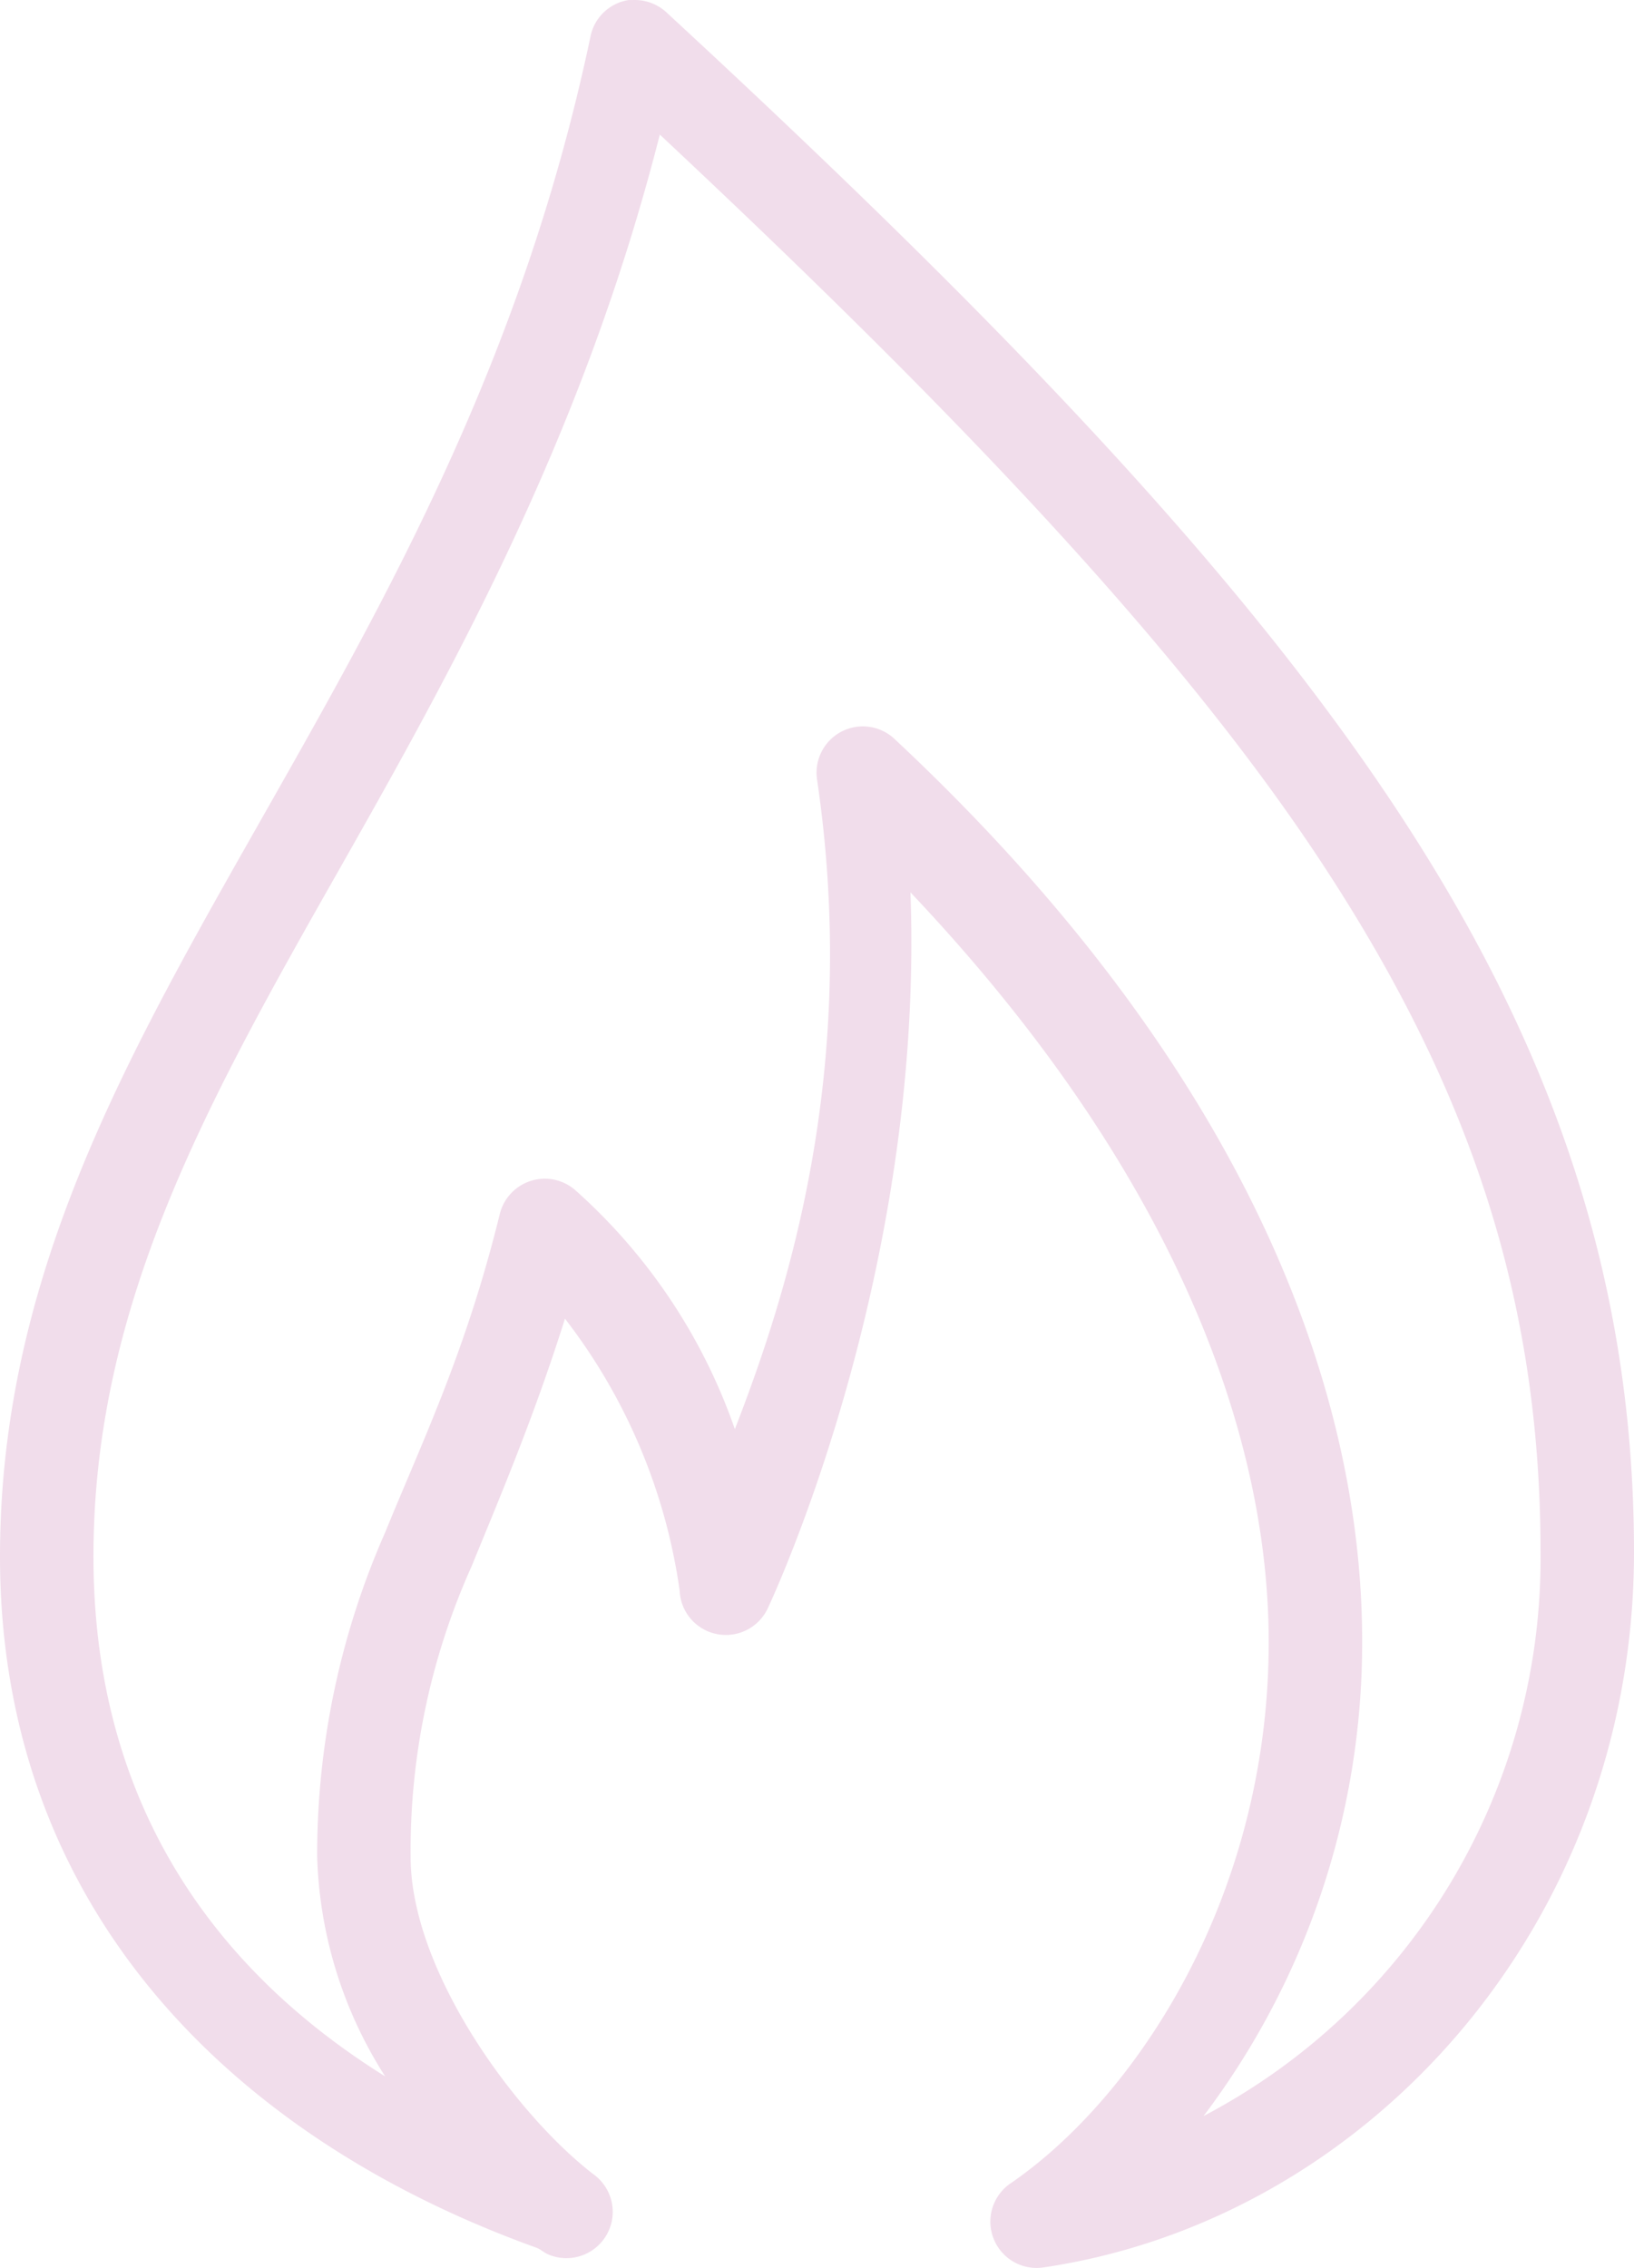 <svg xmlns="http://www.w3.org/2000/svg" width="90.585" height="125.696" viewBox="0 0 90.585 125.696">
  <path id="gas" d="M41.821-.03A2.556,2.556,0,0,0,39.7,2.011C35.777,20.6,27.8,34.175,20.627,46.833S6.969,71.324,6.969,86.238c0,19.408,12.756,32.193,29.75,38.306.255.1.442.3.707.393a2.565,2.565,0,0,0,2.433-4.474C35.5,117.1,29.733,109.169,29.733,102.879a38.412,38.412,0,0,1,3.375-16.092c1.55-3.788,3.454-8.252,5.181-13.737a31.932,31.932,0,0,1,6.358,15.071,2.565,2.565,0,0,0,4.867,1.021s8.723-18.26,7.928-39.719c14.3,15.1,19.948,29.75,19.86,41.839-.1,14.031-7.457,25.041-14.365,29.75a2.567,2.567,0,0,0,1.806,4.631C82.895,123,97.554,106.49,97.554,86c0-14.65-4.239-27.6-13.03-40.975S62.427,17.759,43.941.677A2.586,2.586,0,0,0,42.057-.03Zm1.727,7.457C60.1,22.921,72.455,35.931,80.285,47.853,88.654,60.589,92.373,72.314,92.373,86a34.9,34.9,0,0,1-18.682,31.242,43.49,43.49,0,0,0,8.792-25.982C82.59,76.21,75.281,58.4,56.5,40.867a2.566,2.566,0,0,0-4.239,2.277c2.384,16.1-1.658,28.563-4.553,36.03a31.6,31.6,0,0,0-8.87-13.266,2.57,2.57,0,0,0-4.16,1.334C32.8,74.885,30.39,79.821,28.32,84.9a44.265,44.265,0,0,0-3.768,17.976,23.859,23.859,0,0,0,3.768,12.167c-9.93-6.192-16.17-15.621-16.17-28.808,0-13.423,5.809-24.295,12.952-36.893C31.685,37.737,39.172,24.608,43.548,7.427Z" transform="translate(-6.969 0.032)" fill="rgba(182,70,148,0.18)"/>
</svg>
